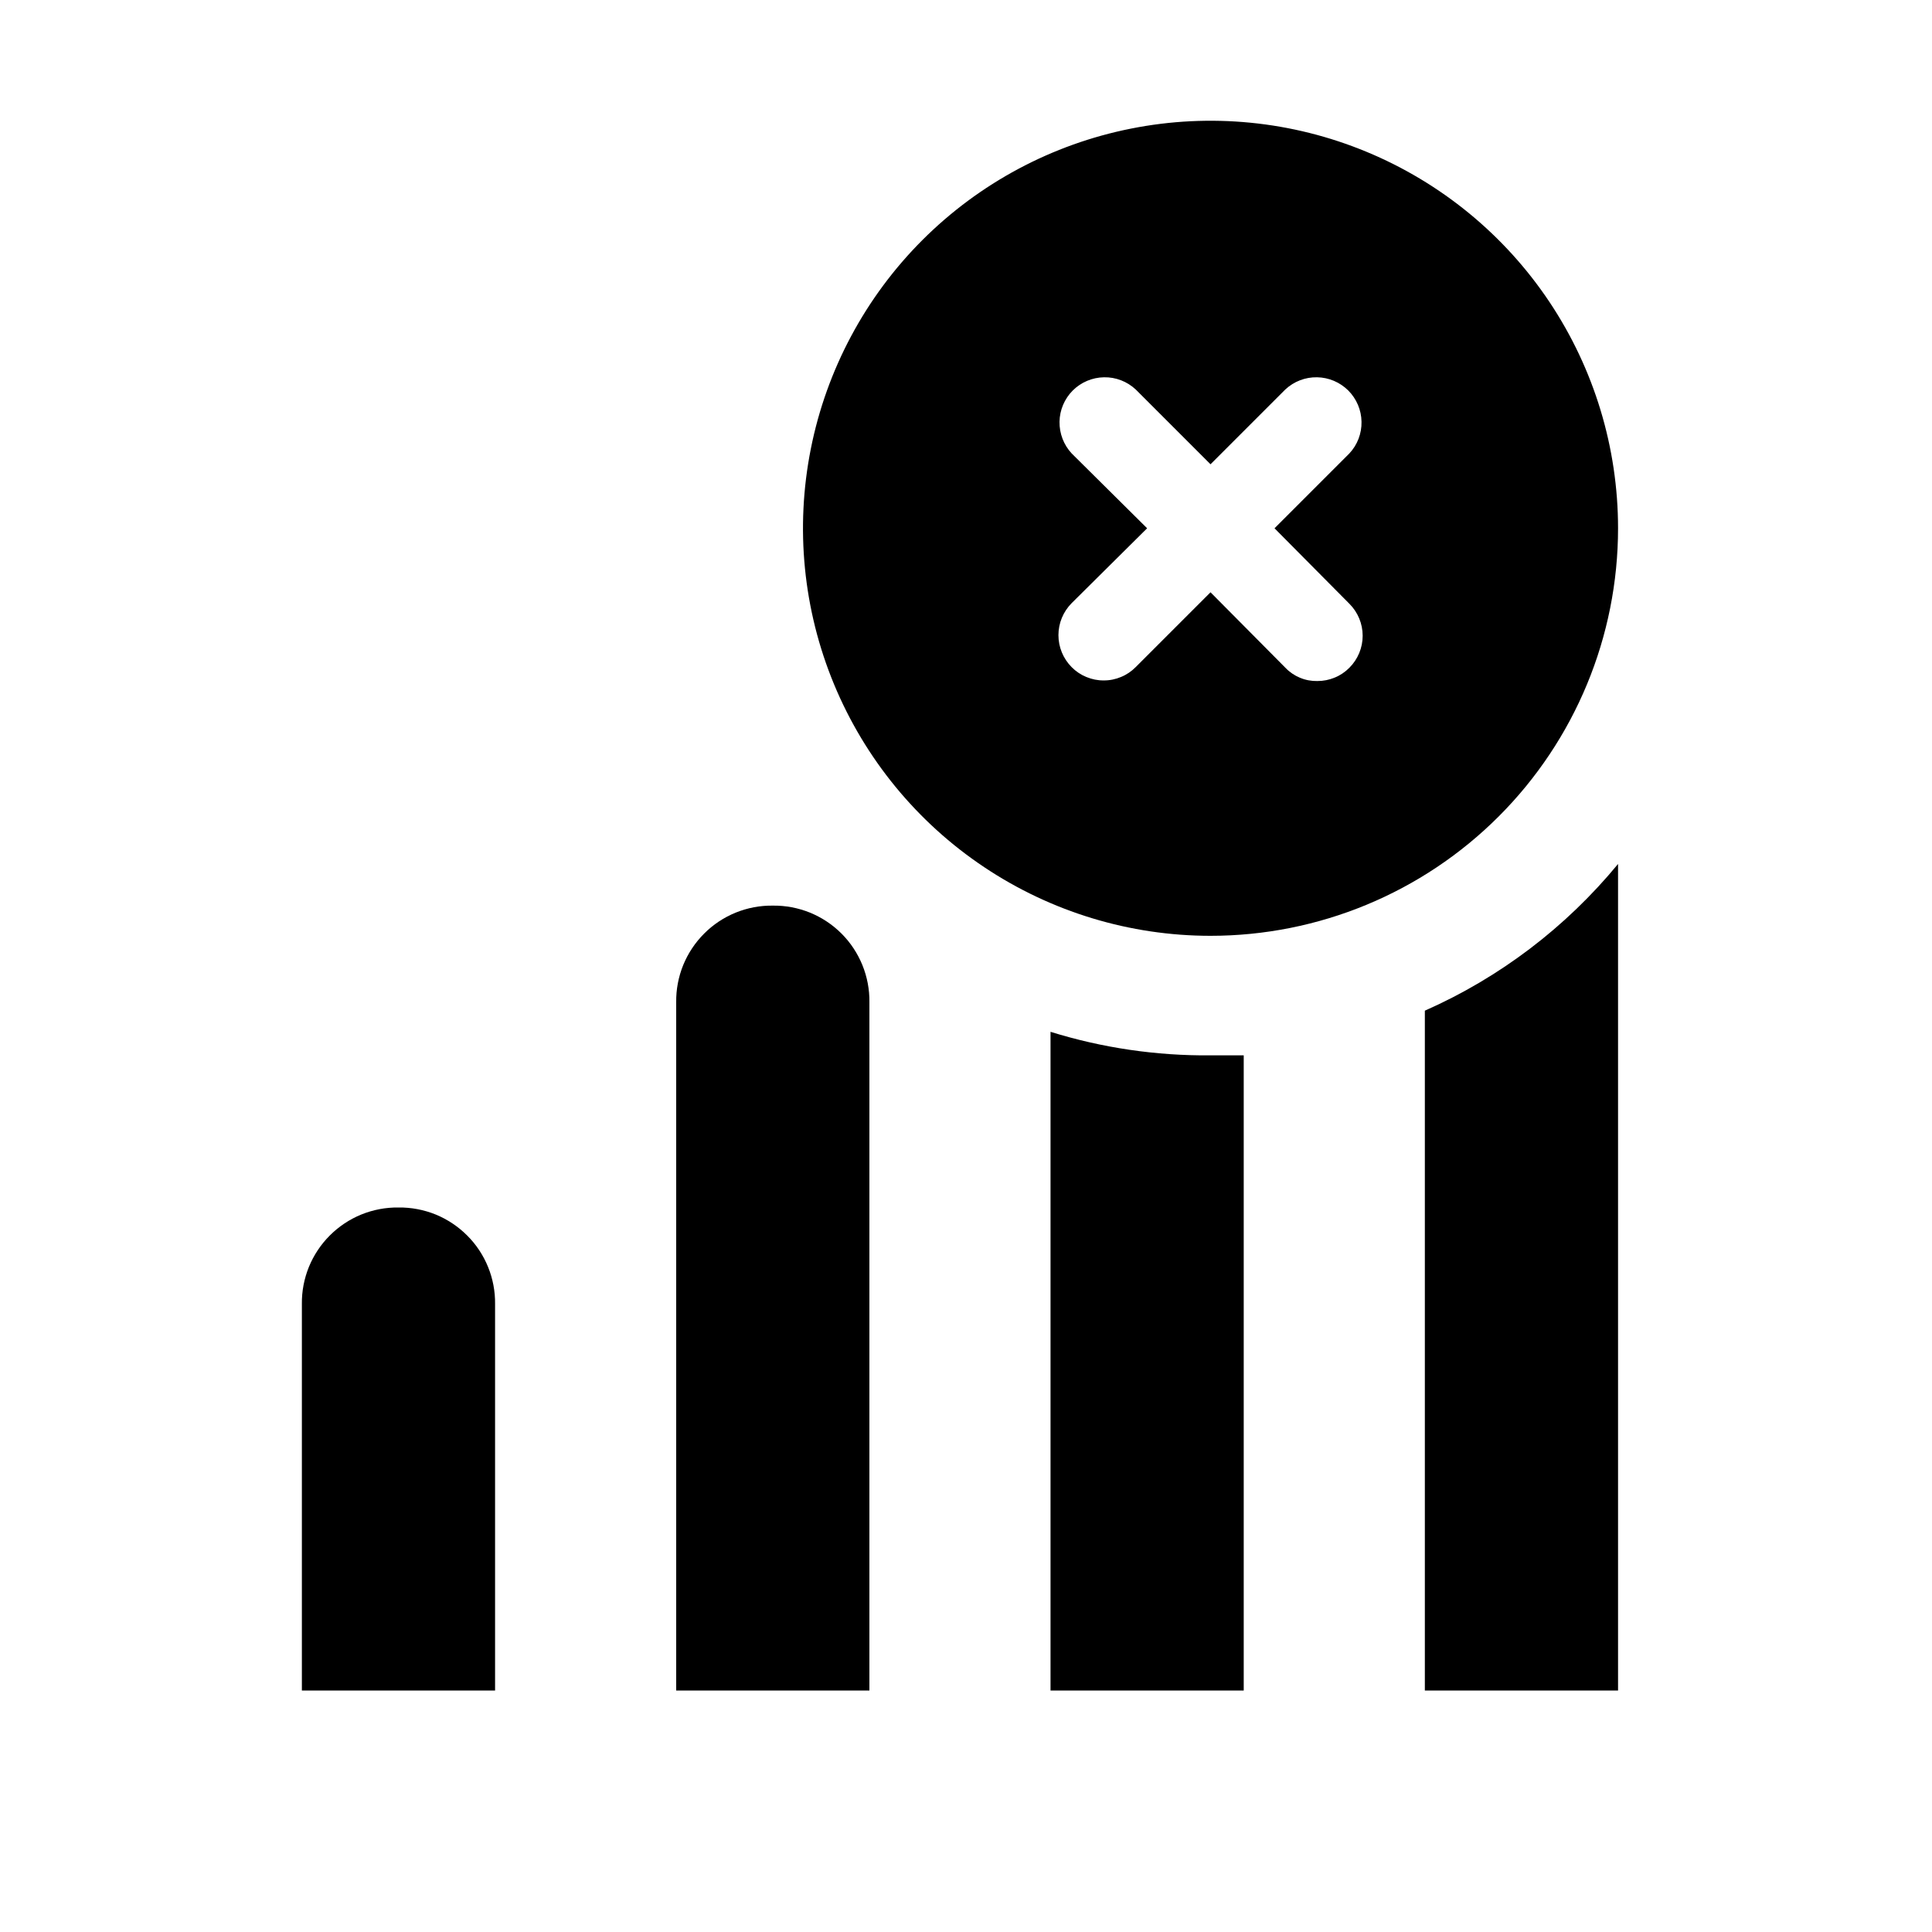 <svg width="32" height="32" viewBox="0 0 32 32" fill="none" xmlns="http://www.w3.org/2000/svg">
<path d="M23.6 16.74V28H26.8V14.31C25.937 15.358 24.842 16.191 23.6 16.74Z" fill="black"/>
<path d="M26.8 8.75C26.8 7.415 26.404 6.11 25.663 5C24.921 3.89 23.867 3.025 22.633 2.514C21.4 2.003 20.043 1.869 18.733 2.13C17.424 2.39 16.221 3.033 15.277 3.977C14.333 4.921 13.69 6.124 13.43 7.433C13.169 8.743 13.303 10.1 13.814 11.333C14.325 12.566 15.19 13.621 16.3 14.362C17.41 15.104 18.715 15.5 20.05 15.5C21.84 15.5 23.557 14.789 24.823 13.523C26.089 12.257 26.8 10.54 26.8 8.75ZM18.28 11.27C18.182 11.271 18.084 11.251 17.993 11.213C17.902 11.176 17.819 11.12 17.75 11.05C17.61 10.909 17.531 10.719 17.531 10.52C17.531 10.321 17.61 10.131 17.75 9.99L19 8.75L17.75 7.51C17.618 7.368 17.546 7.18 17.549 6.985C17.552 6.791 17.631 6.606 17.768 6.468C17.906 6.331 18.091 6.252 18.286 6.249C18.48 6.245 18.668 6.318 18.81 6.45L20.05 7.69L21.29 6.45C21.432 6.318 21.62 6.245 21.815 6.249C22.009 6.252 22.194 6.331 22.332 6.468C22.469 6.606 22.548 6.791 22.551 6.985C22.555 7.18 22.483 7.368 22.35 7.51L21.11 8.75L22.35 10C22.491 10.141 22.57 10.331 22.57 10.53C22.57 10.729 22.491 10.919 22.35 11.06C22.281 11.13 22.198 11.186 22.107 11.223C22.016 11.261 21.919 11.28 21.82 11.28C21.721 11.282 21.623 11.264 21.532 11.226C21.441 11.188 21.358 11.132 21.29 11.06L20.05 9.81L18.81 11.05C18.741 11.12 18.658 11.176 18.567 11.213C18.476 11.251 18.379 11.271 18.28 11.27Z" fill="black"/>
<path d="M17.4 17.09V28H20.6V17.48H20.05C19.152 17.488 18.258 17.357 17.4 17.09Z" fill="black"/>
<path d="M6.6 20C6.389 19.997 6.18 20.037 5.985 20.116C5.789 20.196 5.612 20.314 5.463 20.463C5.314 20.612 5.196 20.789 5.116 20.985C5.037 21.18 4.997 21.389 5 21.6V28H8.2V21.6C8.203 21.389 8.163 21.18 8.084 20.985C8.004 20.789 7.887 20.612 7.737 20.463C7.588 20.314 7.411 20.196 7.216 20.116C7.02 20.037 6.811 19.997 6.6 20Z" fill="black"/>
<path d="M12.8 15C12.589 14.997 12.38 15.037 12.185 15.116C11.989 15.196 11.812 15.313 11.663 15.463C11.514 15.612 11.396 15.789 11.316 15.985C11.237 16.18 11.197 16.389 11.2 16.6V28H14.4V16.6C14.403 16.389 14.363 16.18 14.284 15.985C14.204 15.789 14.087 15.612 13.938 15.463C13.788 15.313 13.611 15.196 13.416 15.116C13.22 15.037 13.011 14.997 12.8 15Z" fill="black"/>
</svg>
